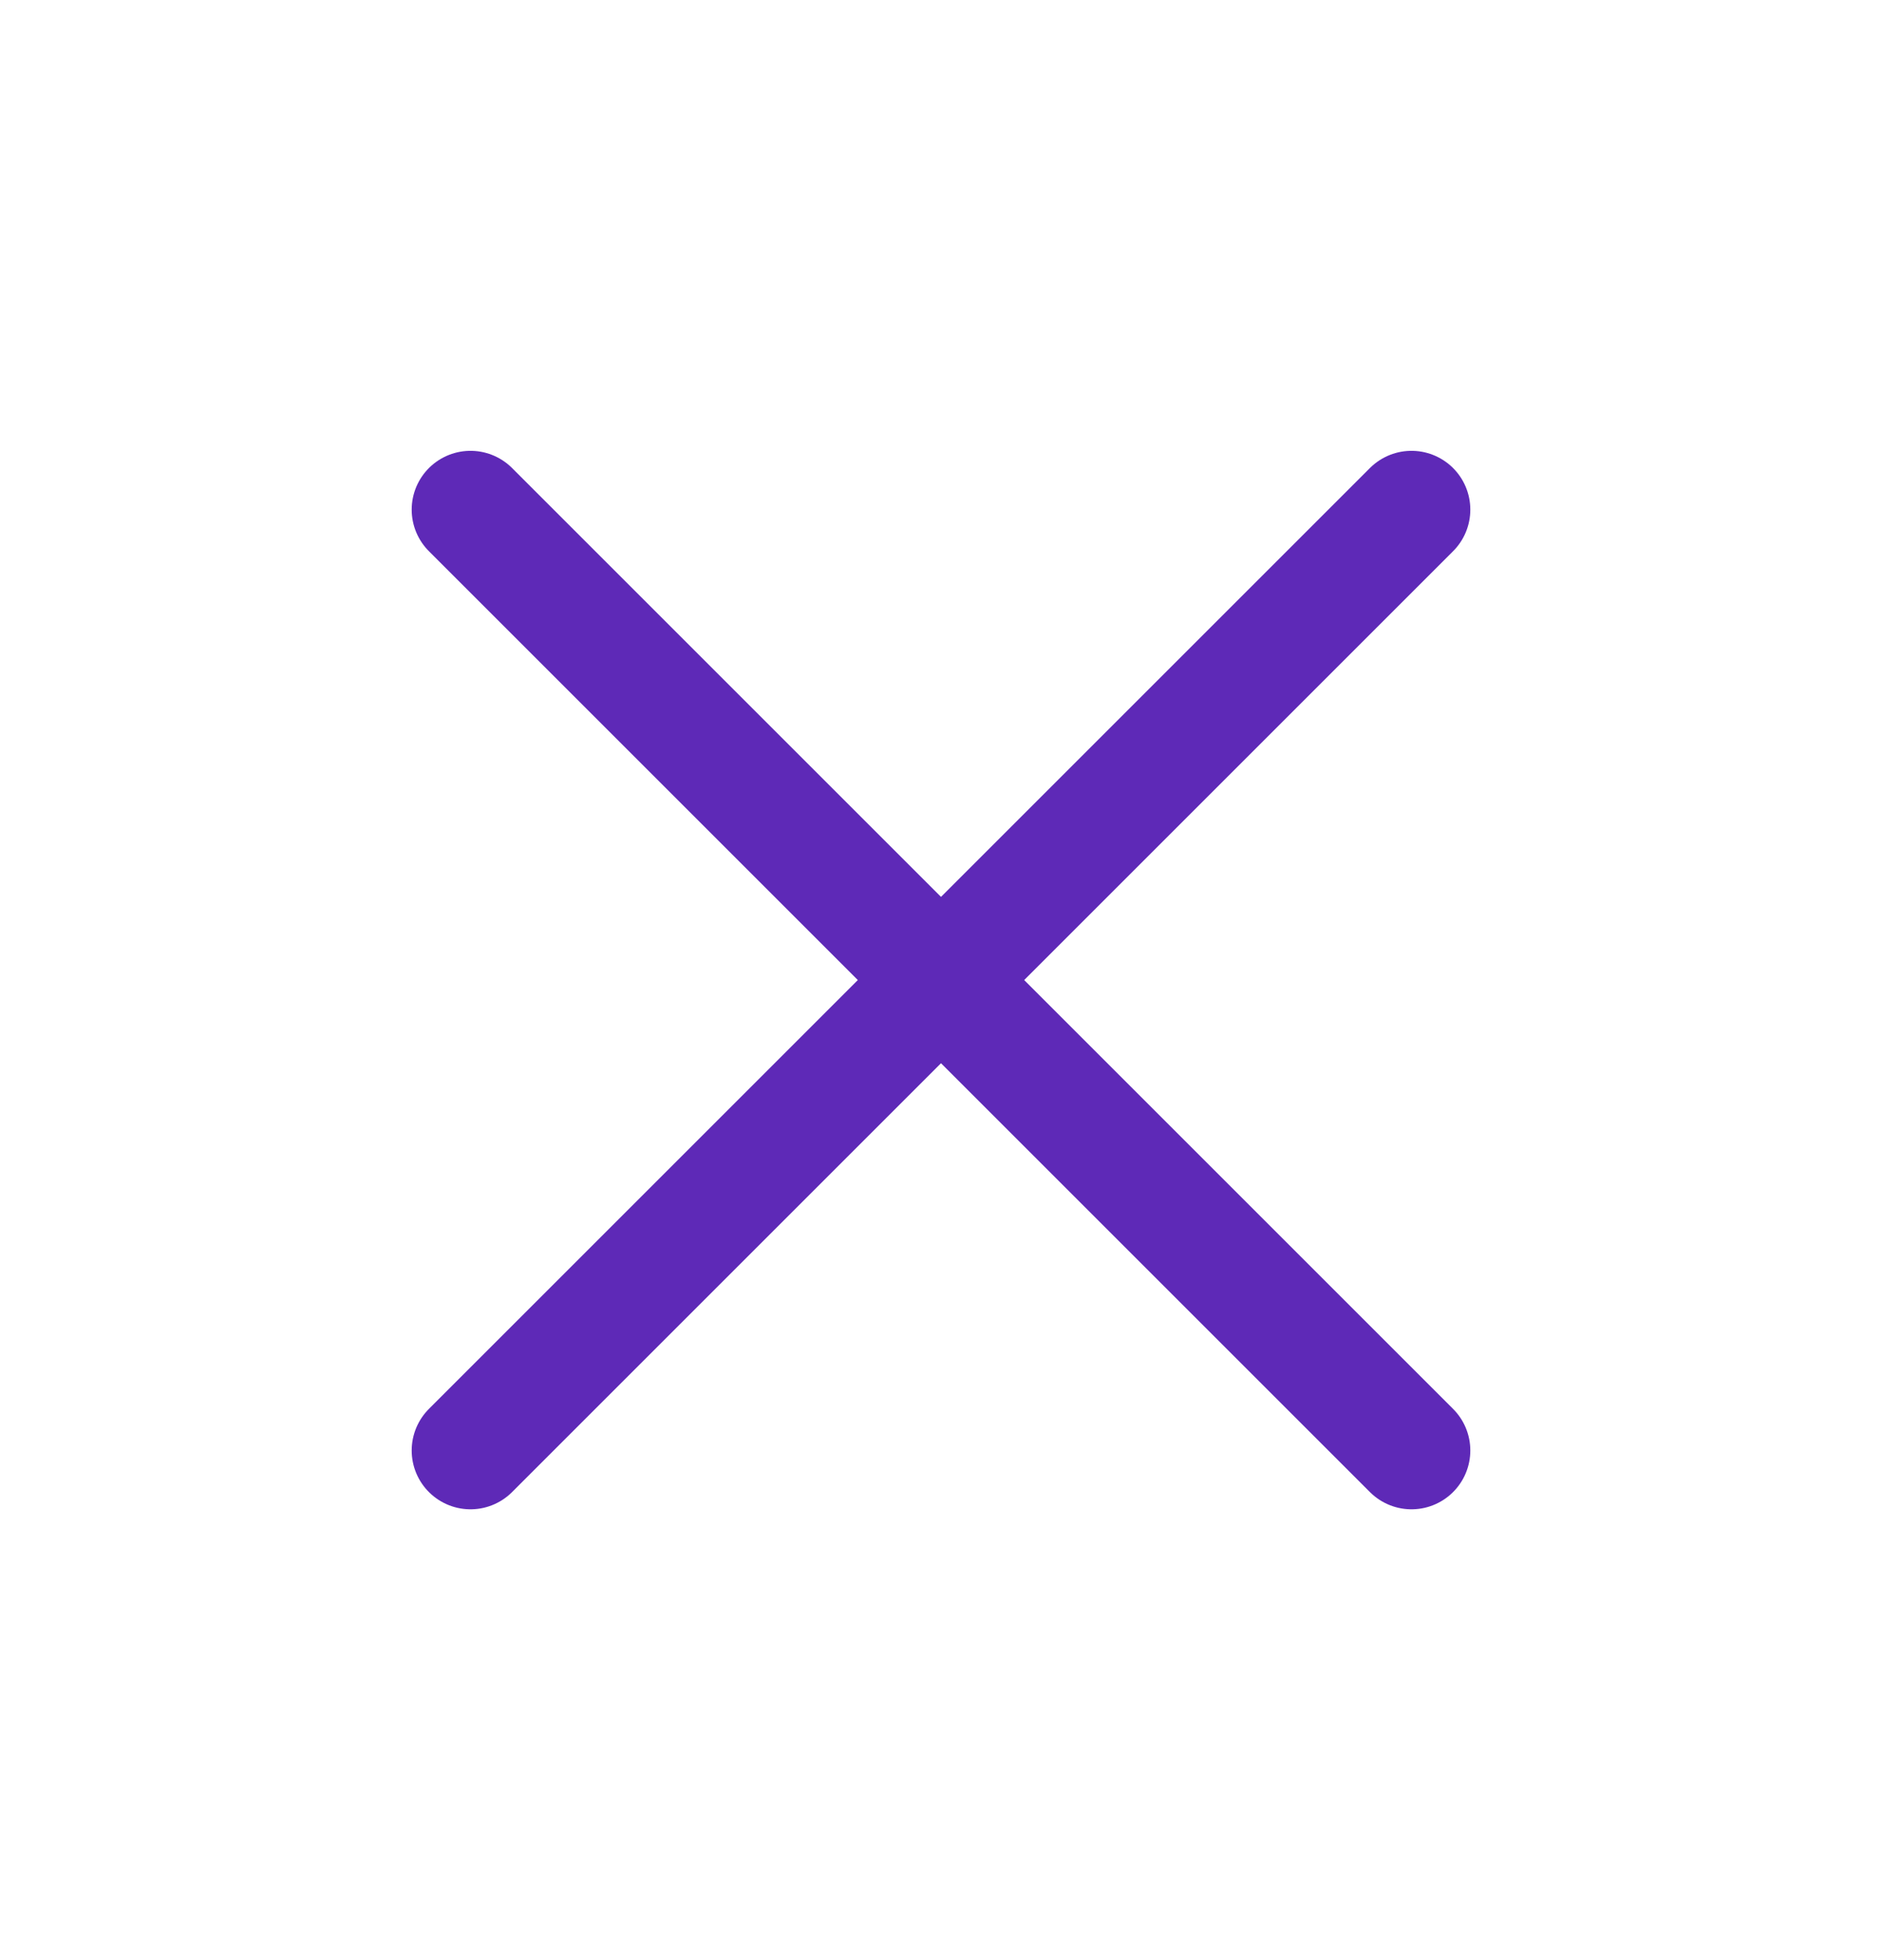<svg width="24" height="25" viewBox="0 0 24 25" fill="none" xmlns="http://www.w3.org/2000/svg">
<path d="M6 18.5L18 6.5" stroke="#5E29B7" stroke-width="1.5" stroke-linecap="round" stroke-linejoin="round"/>
<path d="M18 18.5L6 6.5" stroke="#5E29B7" stroke-width="1.5" stroke-linecap="round" stroke-linejoin="round"/>
</svg>